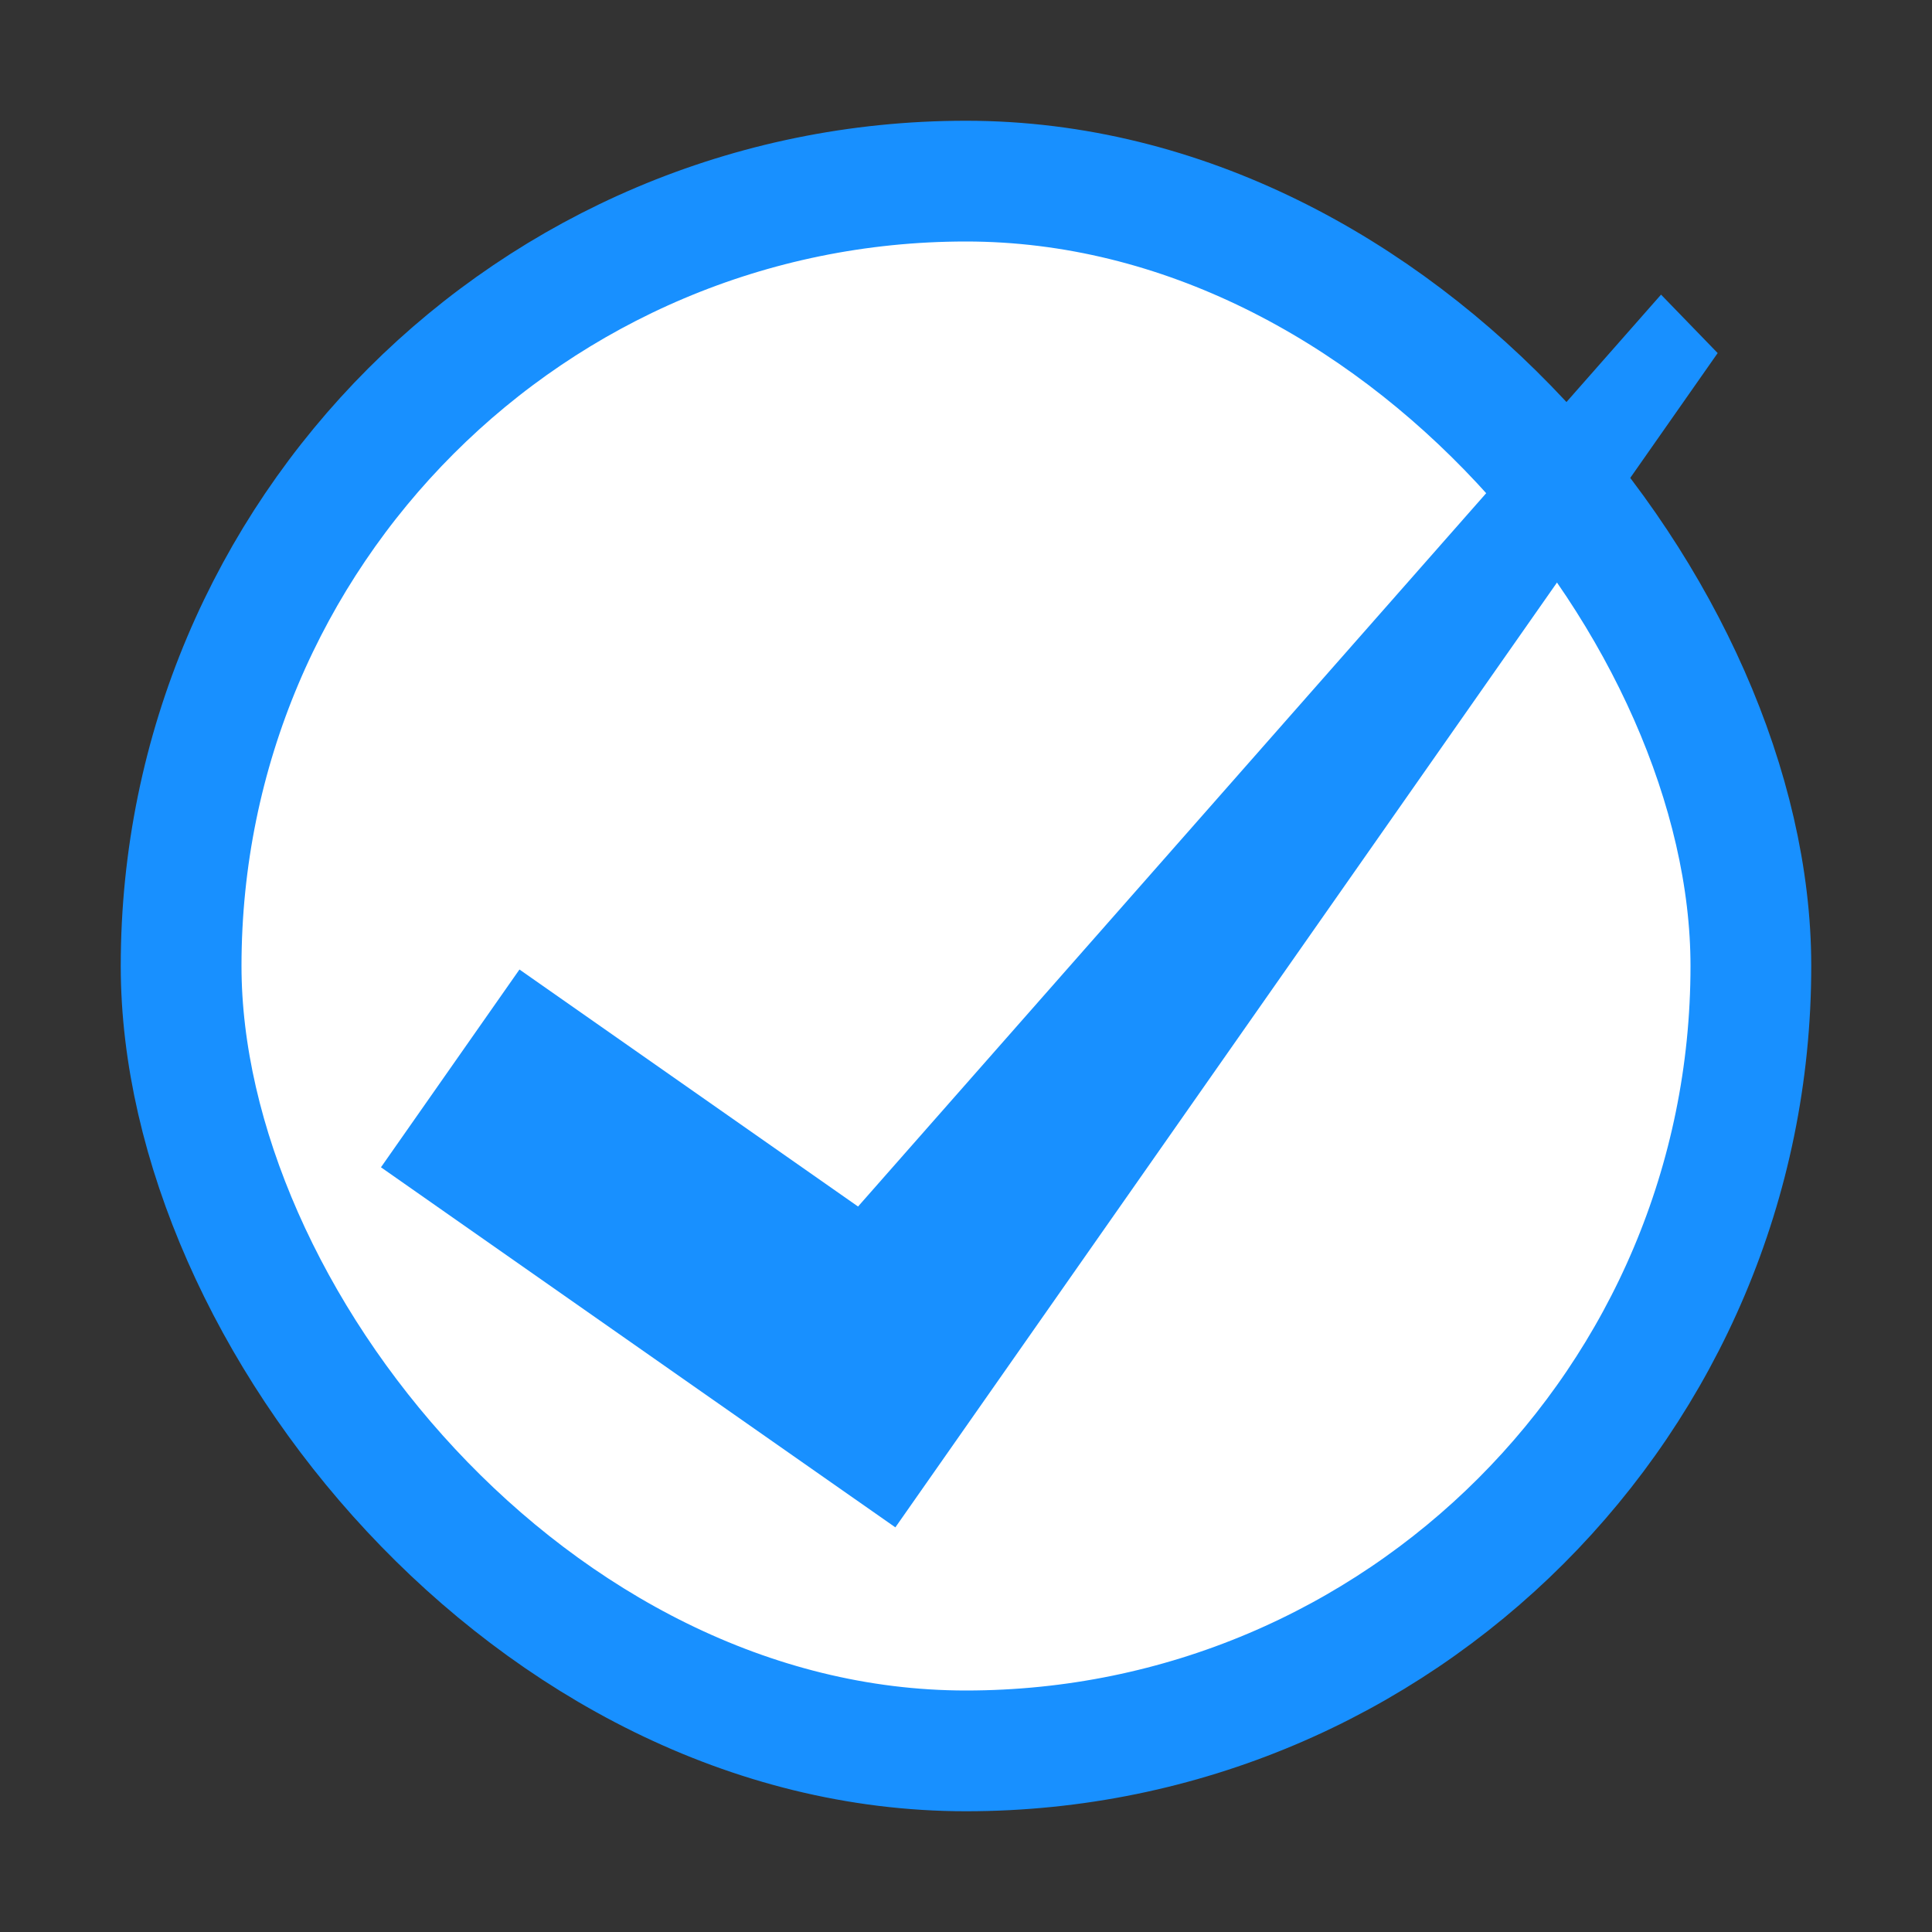<svg width="16" height="16" viewBox="0 0 16 16" fill="none" xmlns="http://www.w3.org/2000/svg">
<rect x="0" y="0" width="16" height="16" fill="#333333" stroke="none"/>
<g clip-path="url(#clip0_3403_31591)">
<rect x="1.5" y="1.5" width="13" height="13" rx="6.5" fill="white" stroke="#1890FF"/>
<path fill-rule="evenodd" clip-rule="evenodd" d="M5.776 11.502L7.415 12.649L8.562 11.011L14.225 2.924L13.756 2.44L7.106 9.992L4.302 8.029L3.155 9.667L5.776 11.502Z" fill="#1890FF"/>
</g>
<defs>
<clipPath id="clip0_3403_31591">
<rect width="16" height="16" fill="white"/>
</clipPath>
</defs>
</svg>

